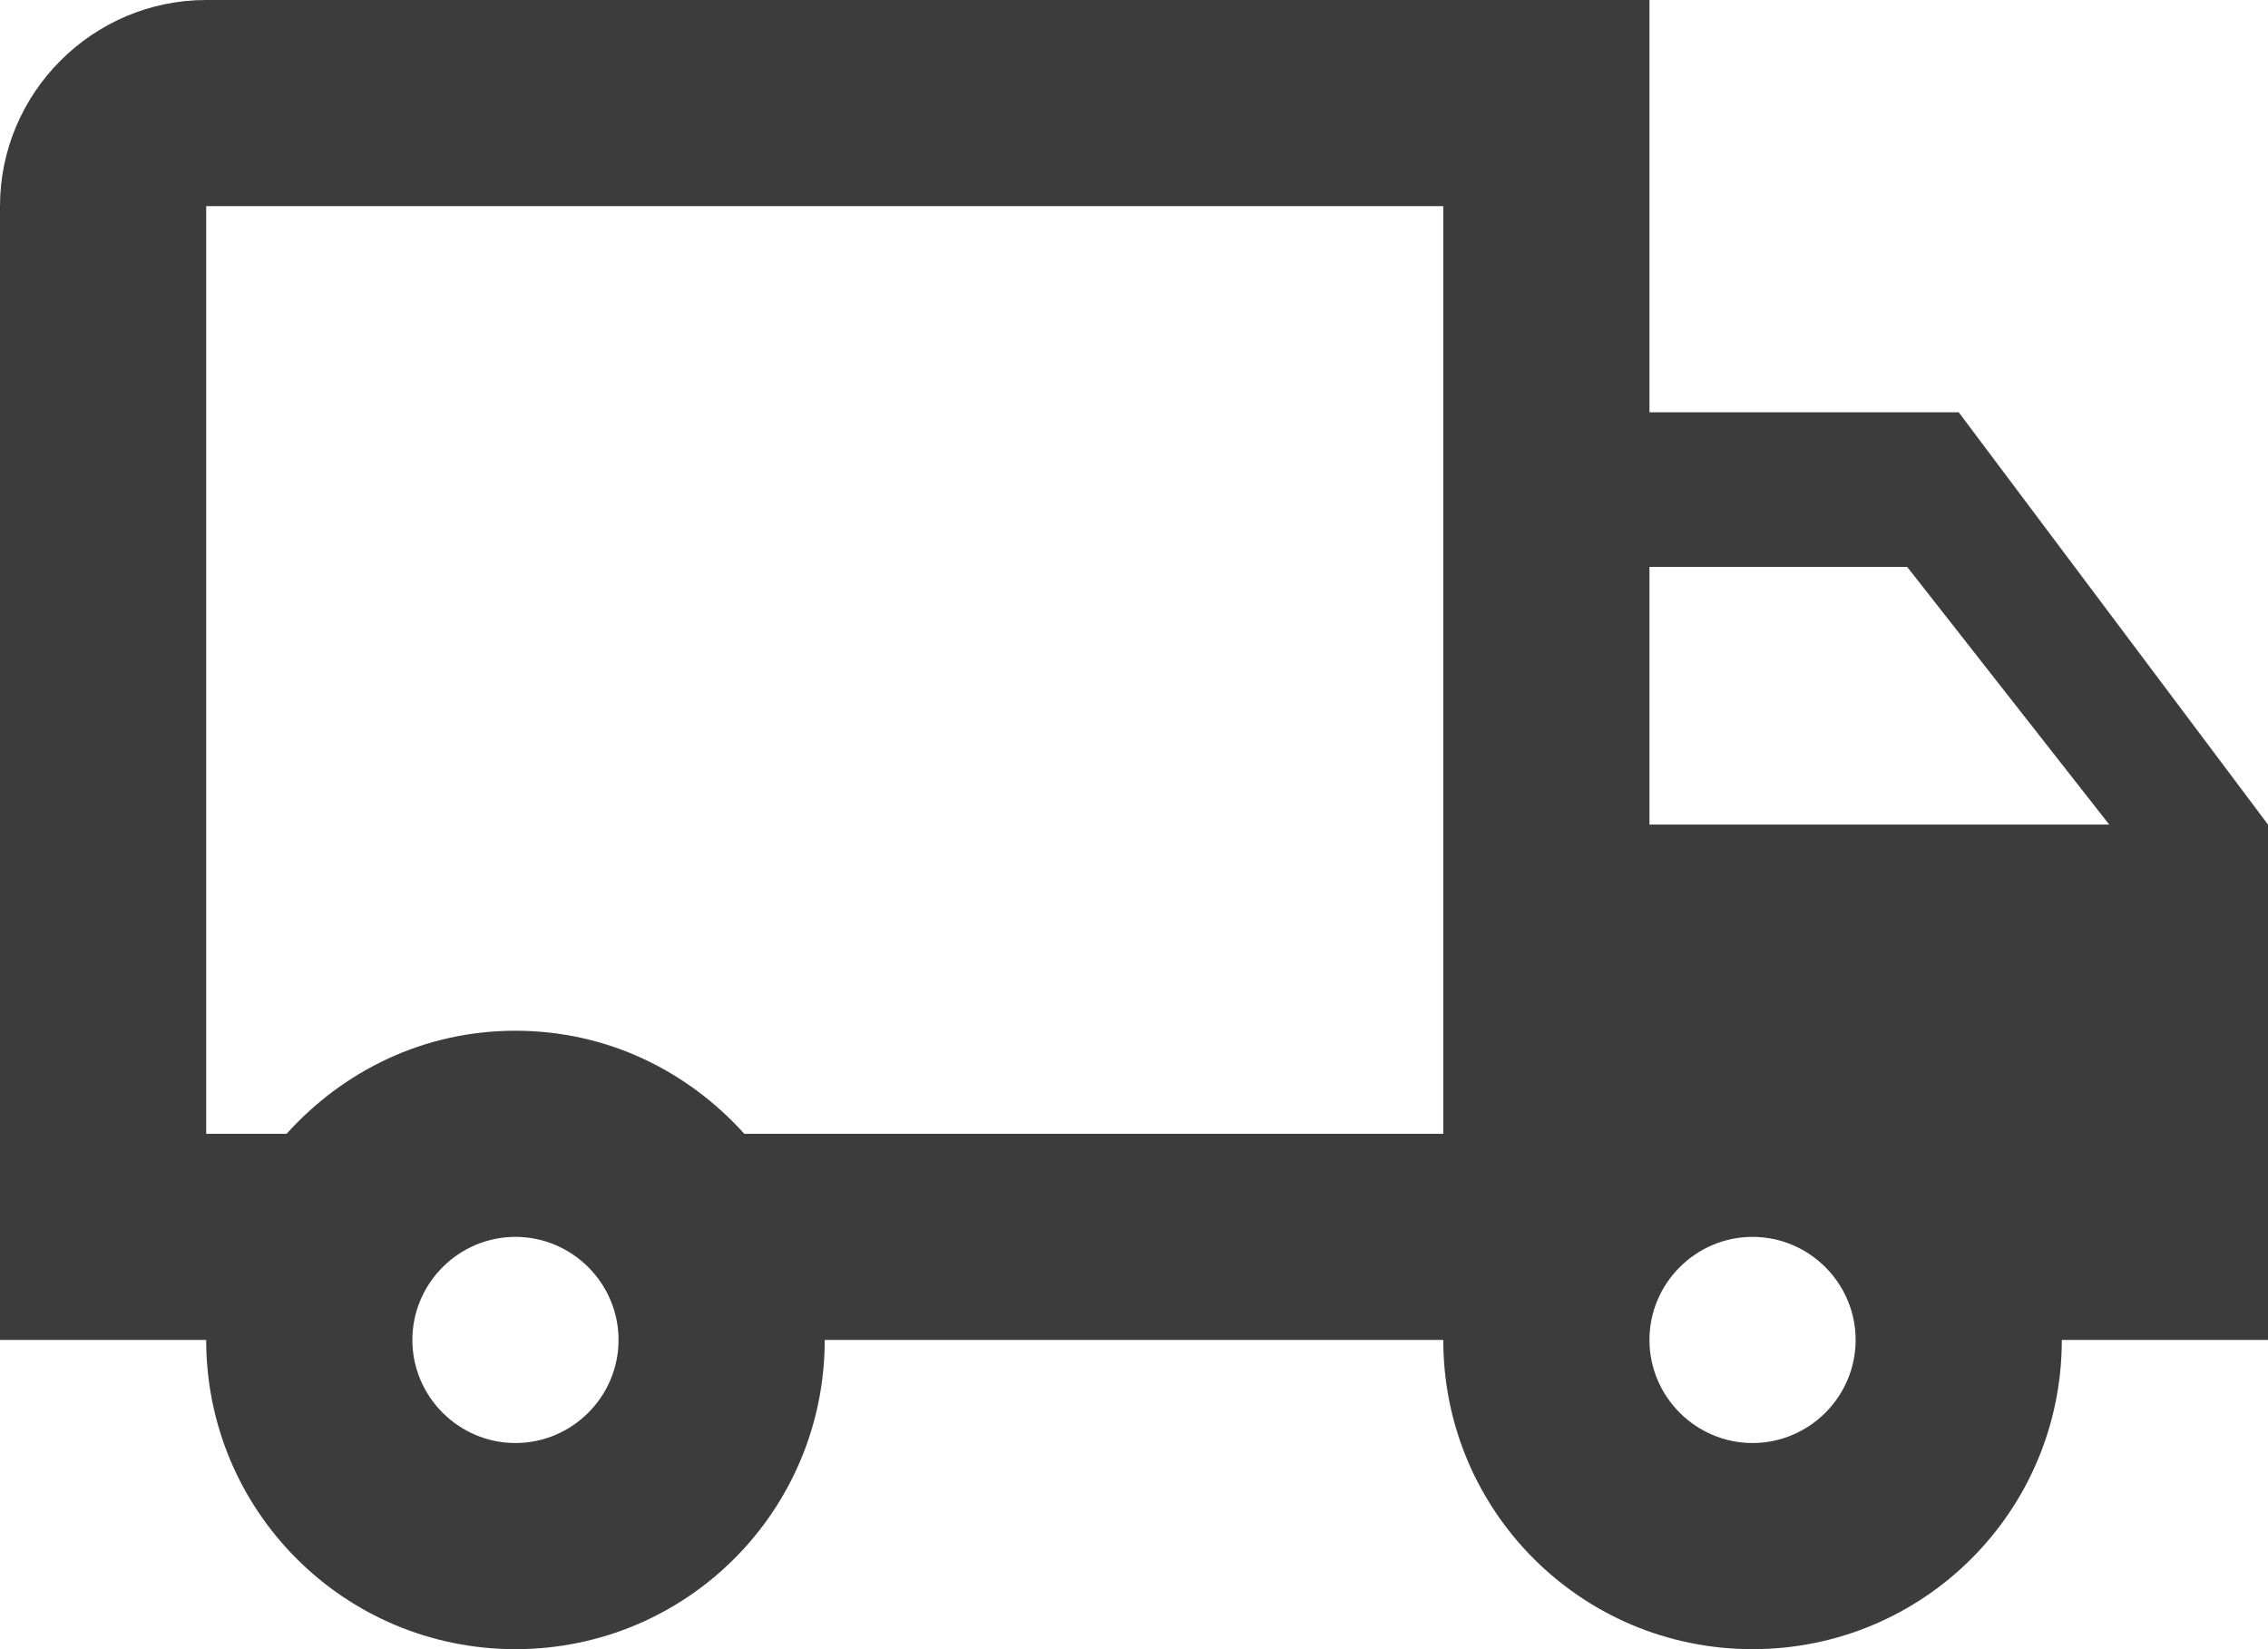 <?xml version="1.0" encoding="UTF-8"?>
<svg width="22px" height="16px" viewBox="0 0 22 16" version="1.1" xmlns="http://www.w3.org/2000/svg" xmlns:xlink="http://www.w3.org/1999/xlink">
    <title>Shape</title>
    <g id="Symbols" stroke="none" stroke-width="1" fill="none" fill-rule="evenodd">
        <g id="icon/truck" transform="translate(-1, -4)" fill="#3D3C3C">
            <path d="M20,8 L17,8 L17,4 L3,4 C1.9,4 1,4.9 1,6 L1,17 L3,17 C3,18.66 4.34,20 6,20 C7.66,20 9,18.66 9,17 L15,17 C15,18.66 16.34,20 18,20 C19.66,20 21,18.66 21,17 L23,17 L23,12 L20,8 Z M19.5,9.5 L21.46,12 L17,12 L17,9.5 L19.5,9.5 Z M6,18 C5.45,18 5,17.55 5,17 C5,16.45 5.45,16 6,16 C6.55,16 7,16.45 7,17 C7,17.55 6.55,18 6,18 Z M8.22,15 C7.67,14.39 6.89,14 6,14 C5.11,14 4.33,14.39 3.78,15 L3,15 L3,6 L15,6 L15,15 L8.22,15 Z M18,18 C17.45,18 17,17.55 17,17 C17,16.45 17.45,16 18,16 C18.55,16 19,16.45 19,17 C19,17.55 18.55,18 18,18 Z" id="Shape"></path>
        </g>
    </g>
</svg>